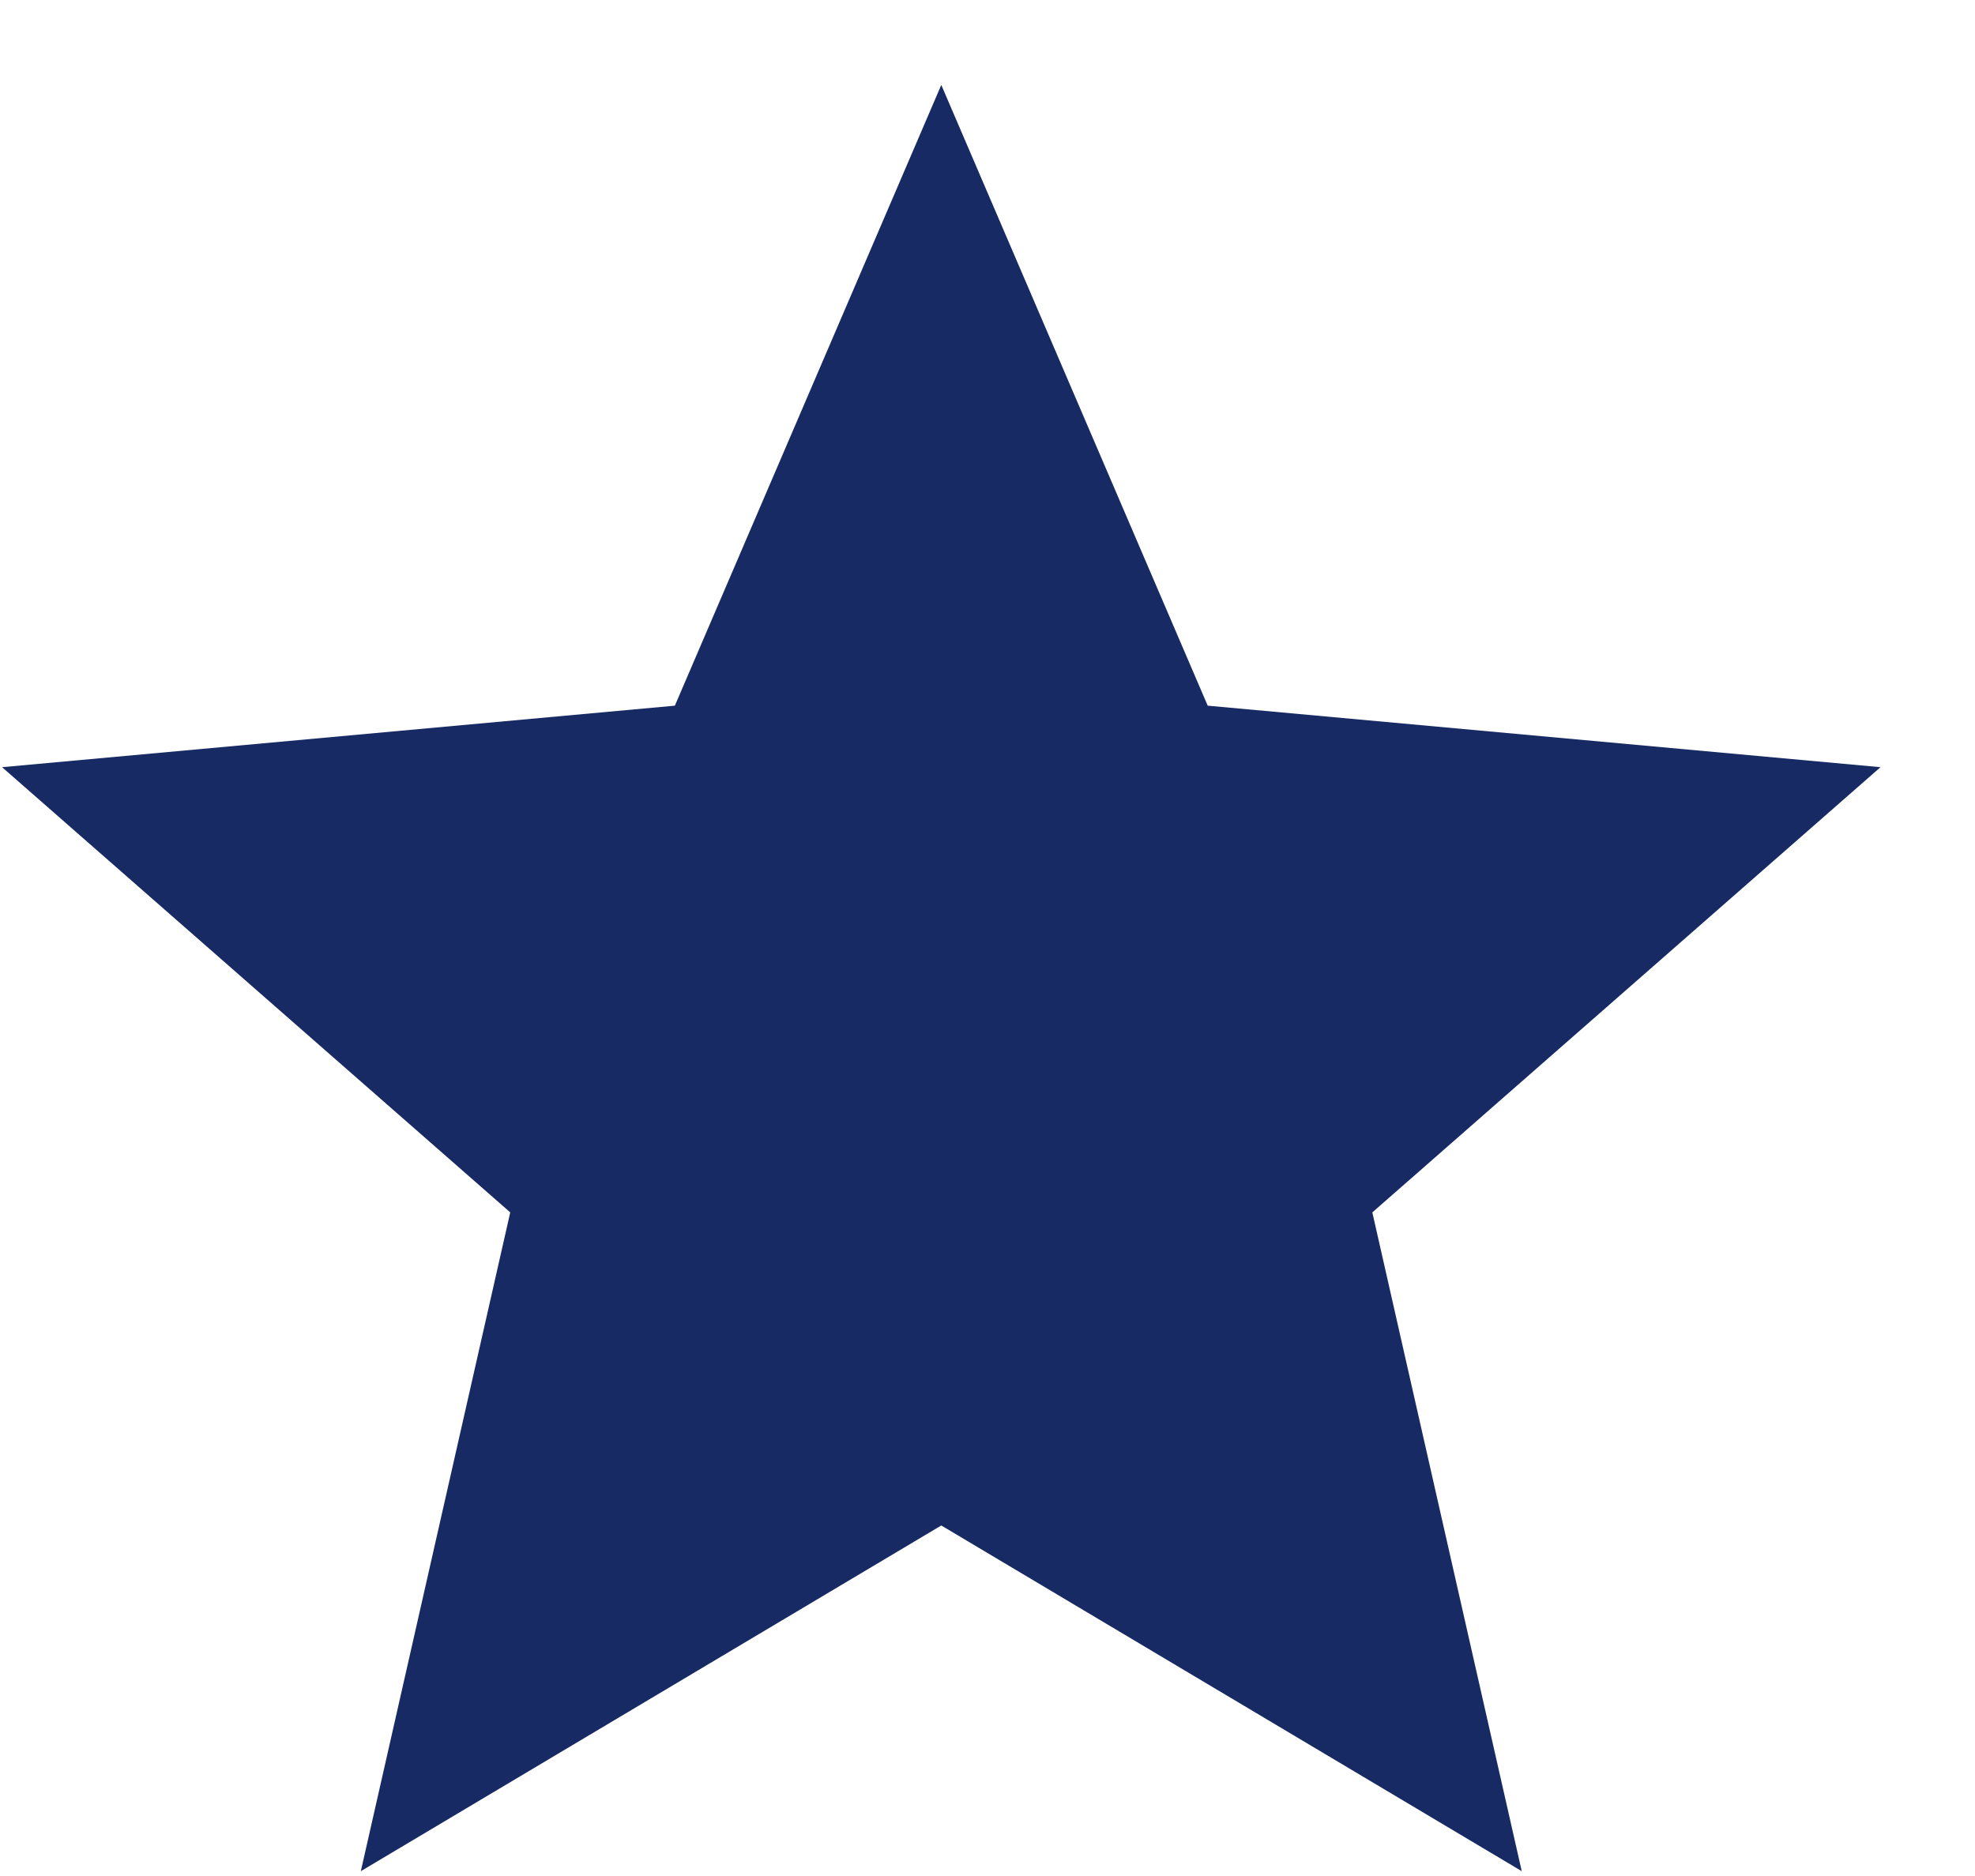 <svg width="20" height="19" viewBox="0 0 20 19" fill="none" xmlns="http://www.w3.org/2000/svg">
<path d="M9.532 0.86L12.23 7.147L19.043 7.77L13.897 12.279L15.41 18.951L9.532 15.45L3.654 18.951L5.167 12.279L0.021 7.77L6.834 7.147L9.532 0.86Z" fill="#182A64"/>
</svg>
